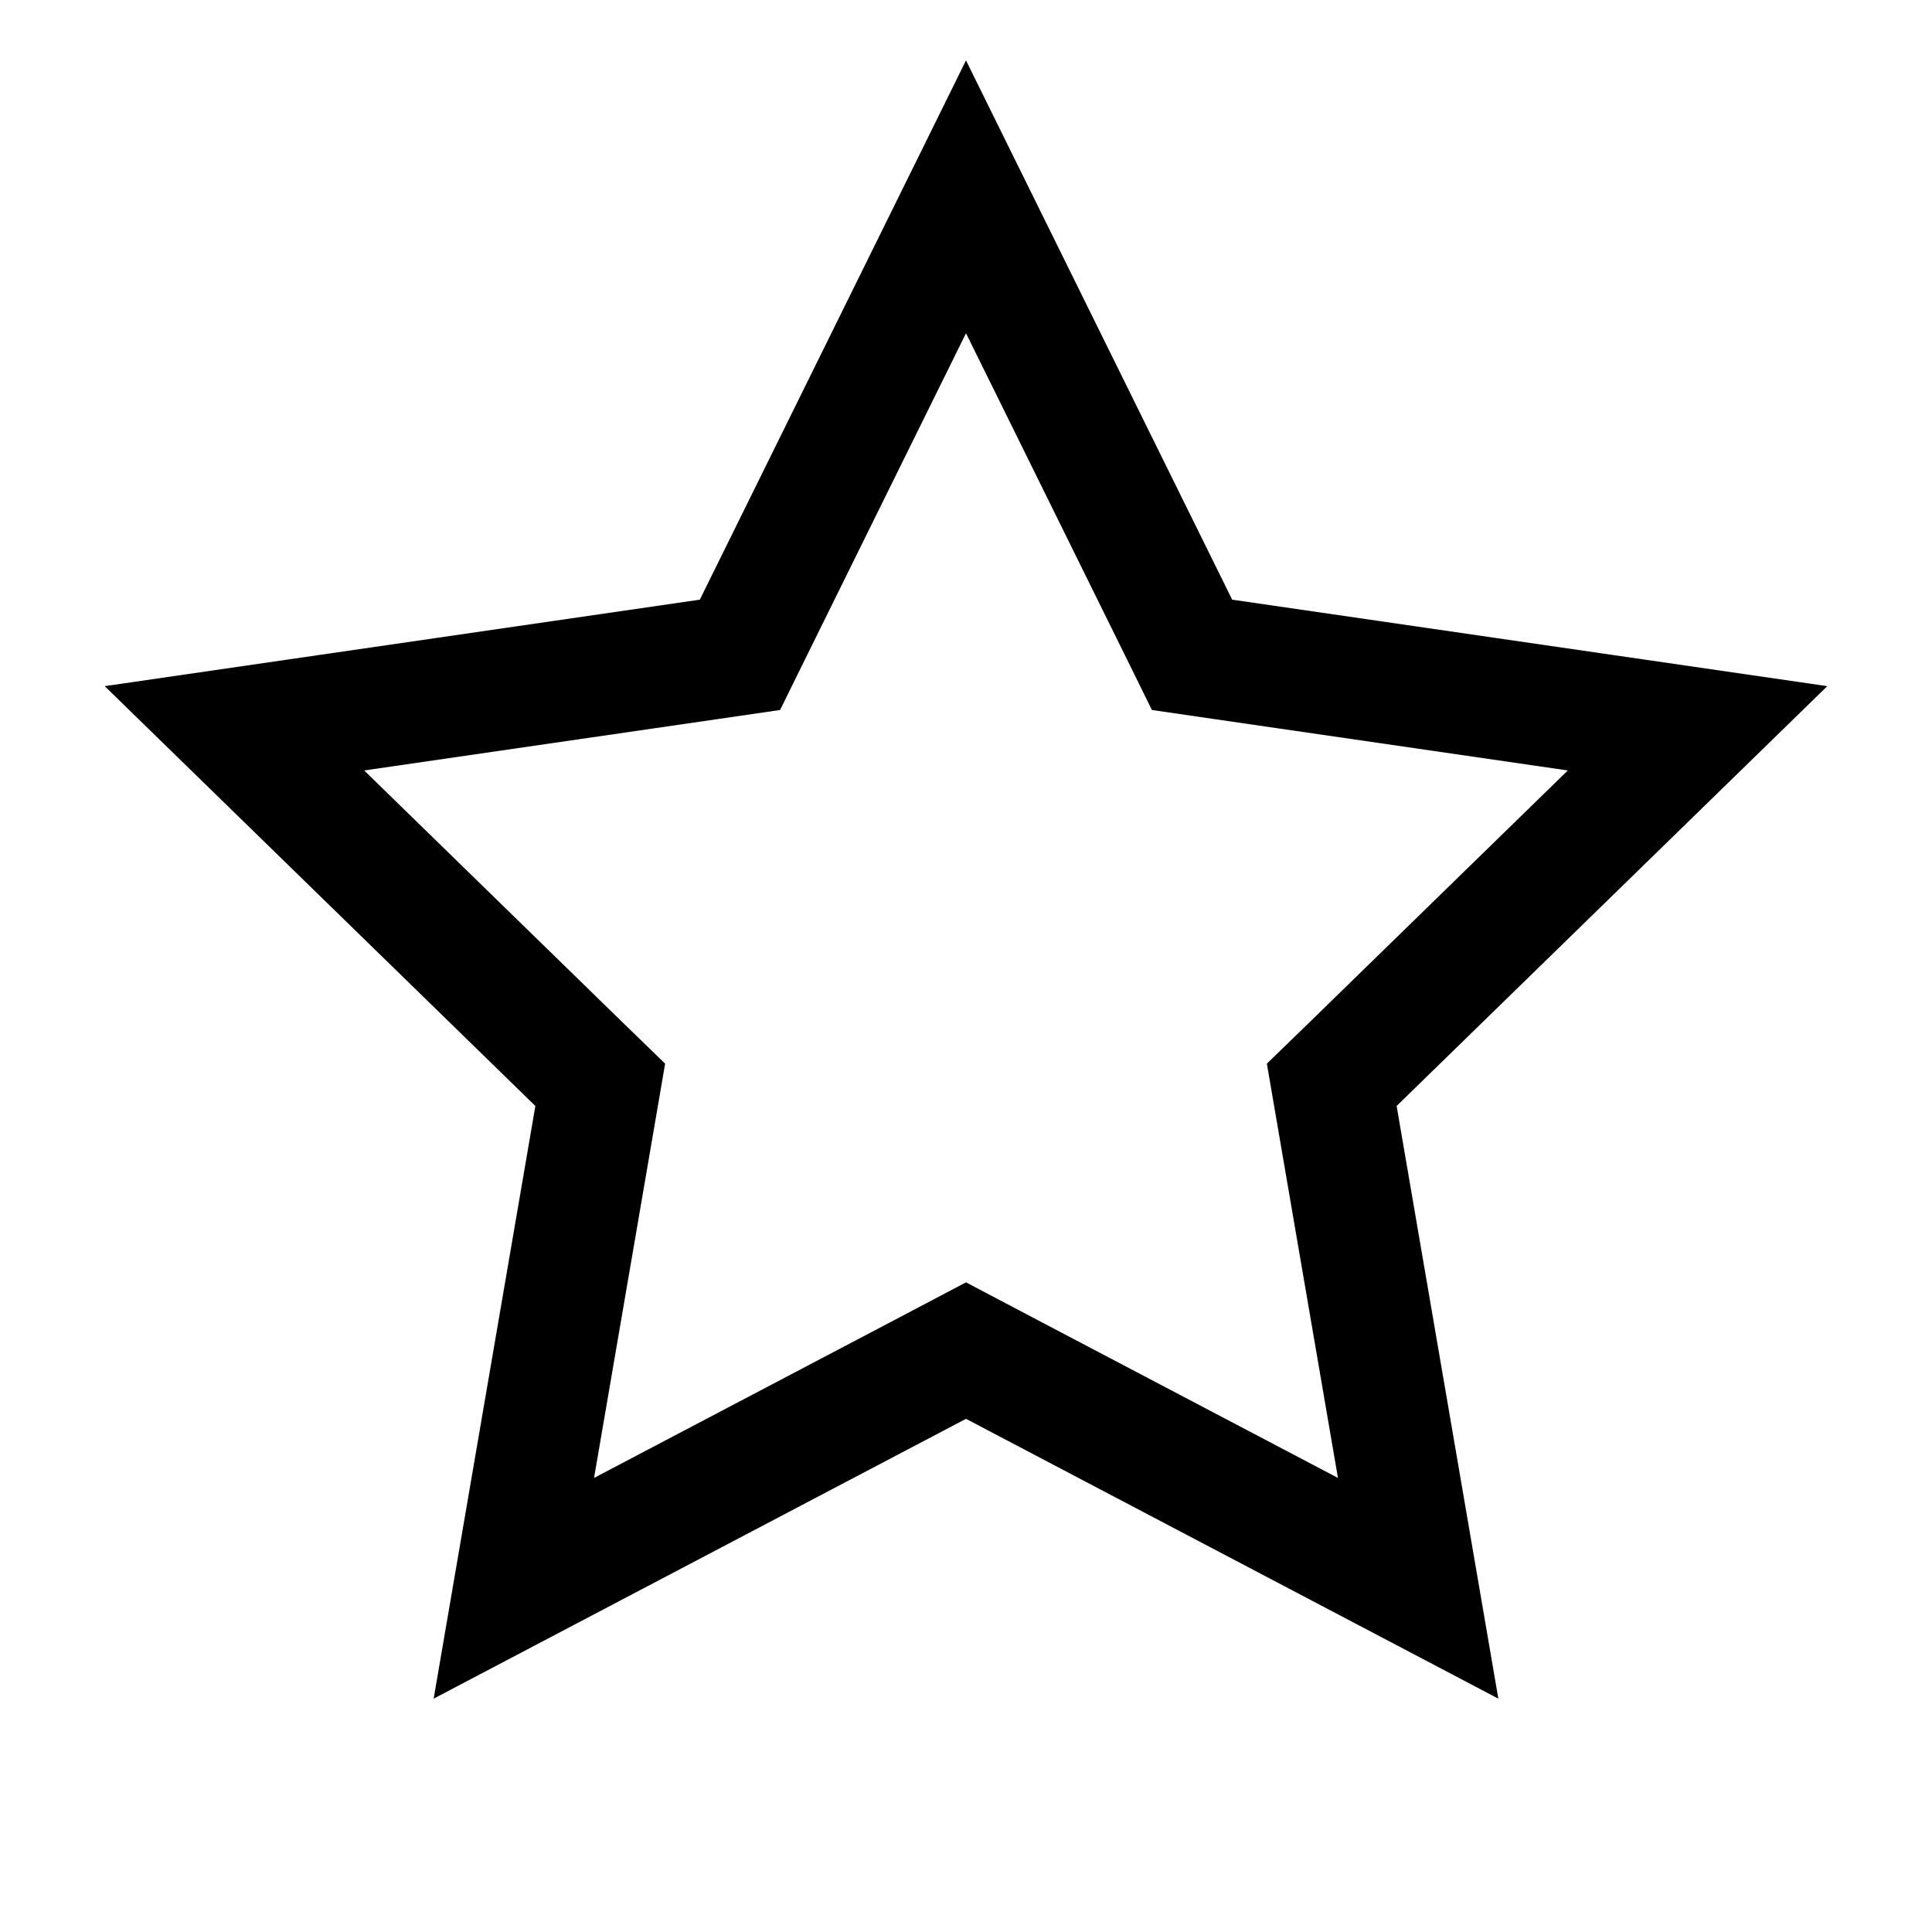 <svg width="32" height="32" viewBox="0 0 32 32" fill="none" xmlns="http://www.w3.org/2000/svg">
<path d="M16.465 22.615L16 22.37L15.535 22.615L8.511 26.307L9.853 18.487L9.942 17.968L9.565 17.602L3.883 12.063L11.735 10.922L12.256 10.846L12.488 10.375L16 3.26L19.512 10.375L19.744 10.846L20.265 10.922L28.117 12.063L22.435 17.602L22.058 17.968L22.147 18.487L23.489 26.307L16.465 22.615Z" stroke="black" stroke-width="2"/>
</svg>
